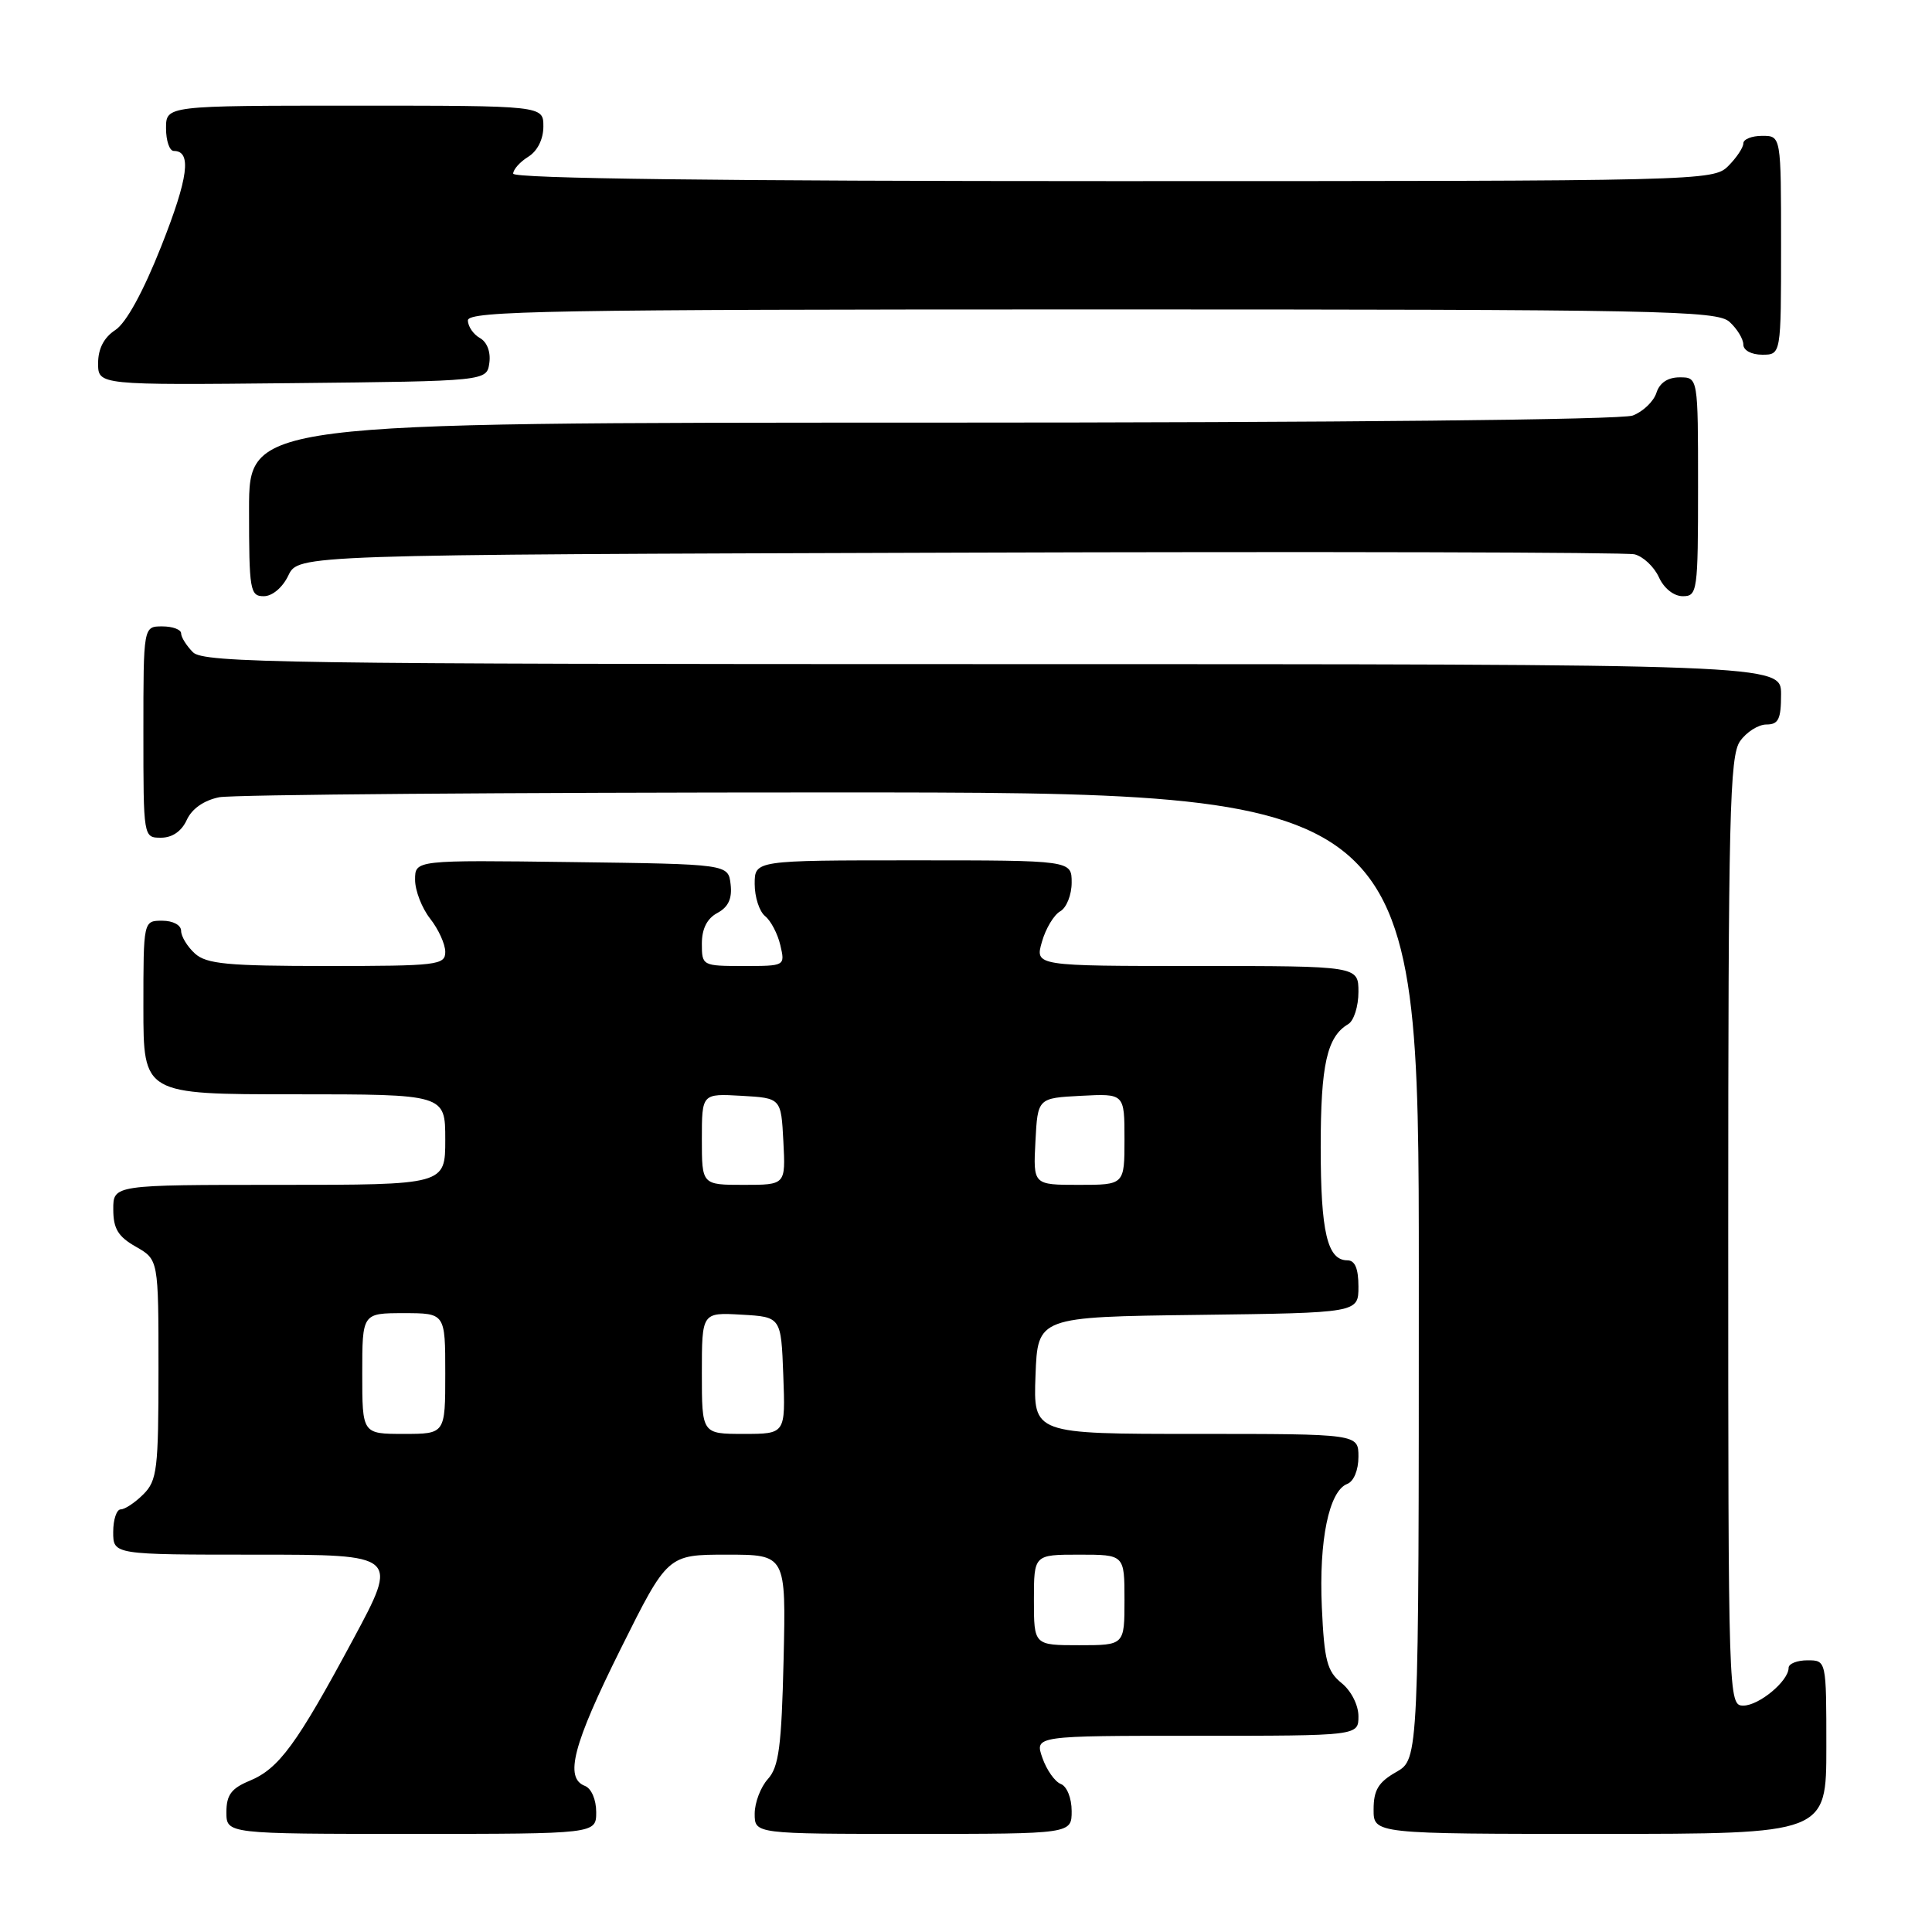 <?xml version="1.0" encoding="UTF-8" standalone="no"?>
<!DOCTYPE svg PUBLIC "-//W3C//DTD SVG 1.1//EN" "http://www.w3.org/Graphics/SVG/1.1/DTD/svg11.dtd" >
<svg xmlns="http://www.w3.org/2000/svg" xmlns:xlink="http://www.w3.org/1999/xlink" version="1.1" viewBox="0 0 256 256">
 <g >
 <path fill="currentColor"
d=" M 79.00 240.11 C 79.00 238.46 78.36 236.97 77.50 236.64 C 74.77 235.59 75.93 231.17 82.23 218.51 C 88.46 206.00 88.46 206.00 96.31 206.00 C 104.15 206.00 104.15 206.00 103.83 219.90 C 103.56 231.43 103.20 234.13 101.75 235.73 C 100.79 236.79 100.00 238.86 100.00 240.33 C 100.00 243.00 100.00 243.00 121.00 243.00 C 142.00 243.00 142.00 243.00 142.00 239.97 C 142.00 238.26 141.37 236.70 140.57 236.39 C 139.78 236.09 138.68 234.53 138.12 232.92 C 137.10 230.00 137.10 230.00 158.55 230.00 C 180.00 230.00 180.00 230.00 180.00 227.41 C 180.00 225.94 179.04 224.04 177.76 223.01 C 175.84 221.45 175.47 220.03 175.15 212.95 C 174.75 204.11 176.10 197.56 178.51 196.63 C 179.38 196.30 180.00 194.80 180.00 193.03 C 180.00 190.00 180.00 190.00 158.46 190.00 C 136.92 190.00 136.92 190.00 137.21 182.25 C 137.50 174.50 137.50 174.50 158.75 174.23 C 180.00 173.96 180.00 173.96 180.00 170.48 C 180.00 168.09 179.54 167.00 178.54 167.00 C 175.88 167.00 175.00 163.27 175.00 152.00 C 175.00 141.07 175.83 137.36 178.65 135.70 C 179.39 135.26 180.00 133.35 180.00 131.45 C 180.00 128.00 180.00 128.00 158.57 128.00 C 137.14 128.00 137.14 128.00 138.06 124.80 C 138.56 123.03 139.66 121.21 140.49 120.75 C 141.32 120.28 142.00 118.57 142.00 116.95 C 142.00 114.00 142.00 114.00 121.00 114.00 C 100.00 114.00 100.00 114.00 100.00 117.14 C 100.00 118.87 100.62 120.78 101.38 121.39 C 102.14 122.00 103.05 123.74 103.40 125.25 C 104.04 128.00 104.03 128.00 98.52 128.00 C 93.07 128.00 93.00 127.96 93.00 125.04 C 93.00 123.07 93.69 121.70 95.06 120.97 C 96.51 120.19 97.03 119.07 96.81 117.18 C 96.50 114.50 96.50 114.50 75.75 114.23 C 55.00 113.96 55.00 113.96 55.00 116.57 C 55.00 118.01 55.90 120.33 57.00 121.73 C 58.10 123.13 59.00 125.11 59.00 126.13 C 59.00 127.88 57.96 128.00 43.33 128.00 C 30.15 128.00 27.37 127.74 25.83 126.35 C 24.82 125.43 24.00 124.08 24.00 123.35 C 24.00 122.58 22.93 122.00 21.50 122.00 C 19.00 122.00 19.00 122.00 19.00 133.50 C 19.00 145.00 19.00 145.00 39.00 145.00 C 59.00 145.00 59.00 145.00 59.00 151.00 C 59.00 157.00 59.00 157.00 37.00 157.00 C 15.00 157.00 15.00 157.00 15.01 160.25 C 15.01 162.81 15.65 163.86 18.01 165.20 C 21.00 166.91 21.00 166.91 21.00 181.45 C 21.00 194.67 20.82 196.18 19.00 198.00 C 17.90 199.10 16.55 200.00 16.00 200.00 C 15.45 200.00 15.00 201.35 15.00 203.00 C 15.00 206.00 15.00 206.00 33.91 206.00 C 52.83 206.00 52.83 206.00 46.78 217.25 C 39.31 231.15 36.96 234.36 33.06 235.97 C 30.65 236.97 30.00 237.85 30.00 240.12 C 30.00 243.00 30.00 243.00 54.50 243.00 C 79.00 243.00 79.00 243.00 79.00 240.11 Z  M 242.00 231.50 C 242.00 220.00 242.00 220.00 239.50 220.00 C 238.12 220.00 237.00 220.45 237.00 221.00 C 237.00 222.74 233.08 226.00 231.00 226.00 C 229.02 226.00 229.00 225.33 229.00 163.22 C 229.00 108.02 229.19 100.18 230.56 98.22 C 231.41 97.00 232.99 96.00 234.06 96.00 C 235.66 96.00 236.00 95.29 236.00 92.00 C 236.00 88.00 236.00 88.00 131.57 88.00 C 37.97 88.00 26.98 87.84 25.57 86.43 C 24.71 85.56 24.00 84.44 24.00 83.93 C 24.00 83.42 22.88 83.00 21.50 83.00 C 19.00 83.00 19.00 83.00 19.00 97.00 C 19.00 111.00 19.00 111.00 21.34 111.00 C 22.83 111.00 24.07 110.14 24.75 108.64 C 25.43 107.16 27.02 106.05 29.04 105.64 C 30.80 105.29 67.29 105.00 110.13 105.00 C 188.00 105.00 188.00 105.00 188.00 169.05 C 188.00 233.09 188.00 233.09 185.01 234.80 C 182.65 236.14 182.01 237.19 182.01 239.75 C 182.00 243.00 182.00 243.00 212.00 243.00 C 242.00 243.00 242.00 243.00 242.00 231.50 Z  M 38.21 76.25 C 39.53 73.50 39.53 73.50 127.01 73.23 C 175.13 73.07 215.44 73.18 216.58 73.45 C 217.72 73.73 219.17 75.09 219.81 76.48 C 220.48 77.96 221.79 79.00 222.98 79.00 C 224.91 79.00 225.00 78.38 225.00 64.50 C 225.00 50.00 225.00 50.00 222.57 50.00 C 220.99 50.00 219.91 50.72 219.48 52.06 C 219.12 53.19 217.71 54.54 216.35 55.06 C 214.86 55.62 177.64 56.00 123.43 56.00 C 33.00 56.00 33.00 56.00 33.00 67.50 C 33.00 78.23 33.13 79.00 34.95 79.00 C 36.08 79.00 37.44 77.86 38.21 76.25 Z  M 64.84 48.09 C 65.04 46.64 64.54 45.32 63.59 44.79 C 62.72 44.30 62.00 43.25 62.00 42.45 C 62.00 41.19 73.11 41.00 144.67 41.00 C 220.19 41.00 227.50 41.14 229.17 42.65 C 230.18 43.57 231.00 44.92 231.00 45.65 C 231.00 46.42 232.07 47.00 233.50 47.00 C 236.00 47.00 236.00 47.00 236.00 32.50 C 236.00 18.00 236.00 18.00 233.50 18.00 C 232.12 18.00 231.00 18.45 231.00 19.00 C 231.00 19.55 230.10 20.90 229.00 22.00 C 227.03 23.97 225.67 24.00 147.50 24.00 C 95.62 24.00 68.00 23.66 68.00 23.01 C 68.00 22.46 68.90 21.45 70.00 20.77 C 71.22 20.01 72.00 18.44 72.00 16.76 C 72.00 14.00 72.00 14.00 47.00 14.00 C 22.00 14.00 22.00 14.00 22.00 17.00 C 22.00 18.65 22.46 20.00 23.03 20.00 C 25.43 20.00 24.97 23.53 21.38 32.60 C 18.98 38.66 16.72 42.79 15.28 43.73 C 13.77 44.72 13.00 46.21 13.00 48.13 C 13.00 51.03 13.00 51.03 38.75 50.77 C 64.50 50.50 64.50 50.50 64.84 48.09 Z  M 137.00 212.00 C 137.00 206.00 137.00 206.00 143.00 206.00 C 149.00 206.00 149.00 206.00 149.00 212.00 C 149.00 218.00 149.00 218.00 143.00 218.00 C 137.00 218.00 137.00 218.00 137.00 212.00 Z  M 48.00 182.00 C 48.00 174.00 48.00 174.00 53.50 174.00 C 59.00 174.00 59.00 174.00 59.00 182.00 C 59.00 190.00 59.00 190.00 53.50 190.00 C 48.00 190.00 48.00 190.00 48.00 182.00 Z  M 93.00 181.95 C 93.00 173.90 93.00 173.90 98.25 174.20 C 103.50 174.50 103.50 174.50 103.79 182.25 C 104.08 190.00 104.08 190.00 98.54 190.00 C 93.00 190.00 93.00 190.00 93.00 181.95 Z  M 93.00 150.95 C 93.00 144.90 93.00 144.90 98.25 145.20 C 103.50 145.50 103.50 145.50 103.80 151.25 C 104.10 157.00 104.10 157.00 98.55 157.00 C 93.00 157.00 93.00 157.00 93.00 150.95 Z  M 137.20 151.25 C 137.50 145.50 137.50 145.50 143.25 145.20 C 149.00 144.90 149.00 144.90 149.00 150.95 C 149.00 157.00 149.00 157.00 142.95 157.00 C 136.90 157.00 136.90 157.00 137.20 151.25 Z "/>
</g>
</svg>